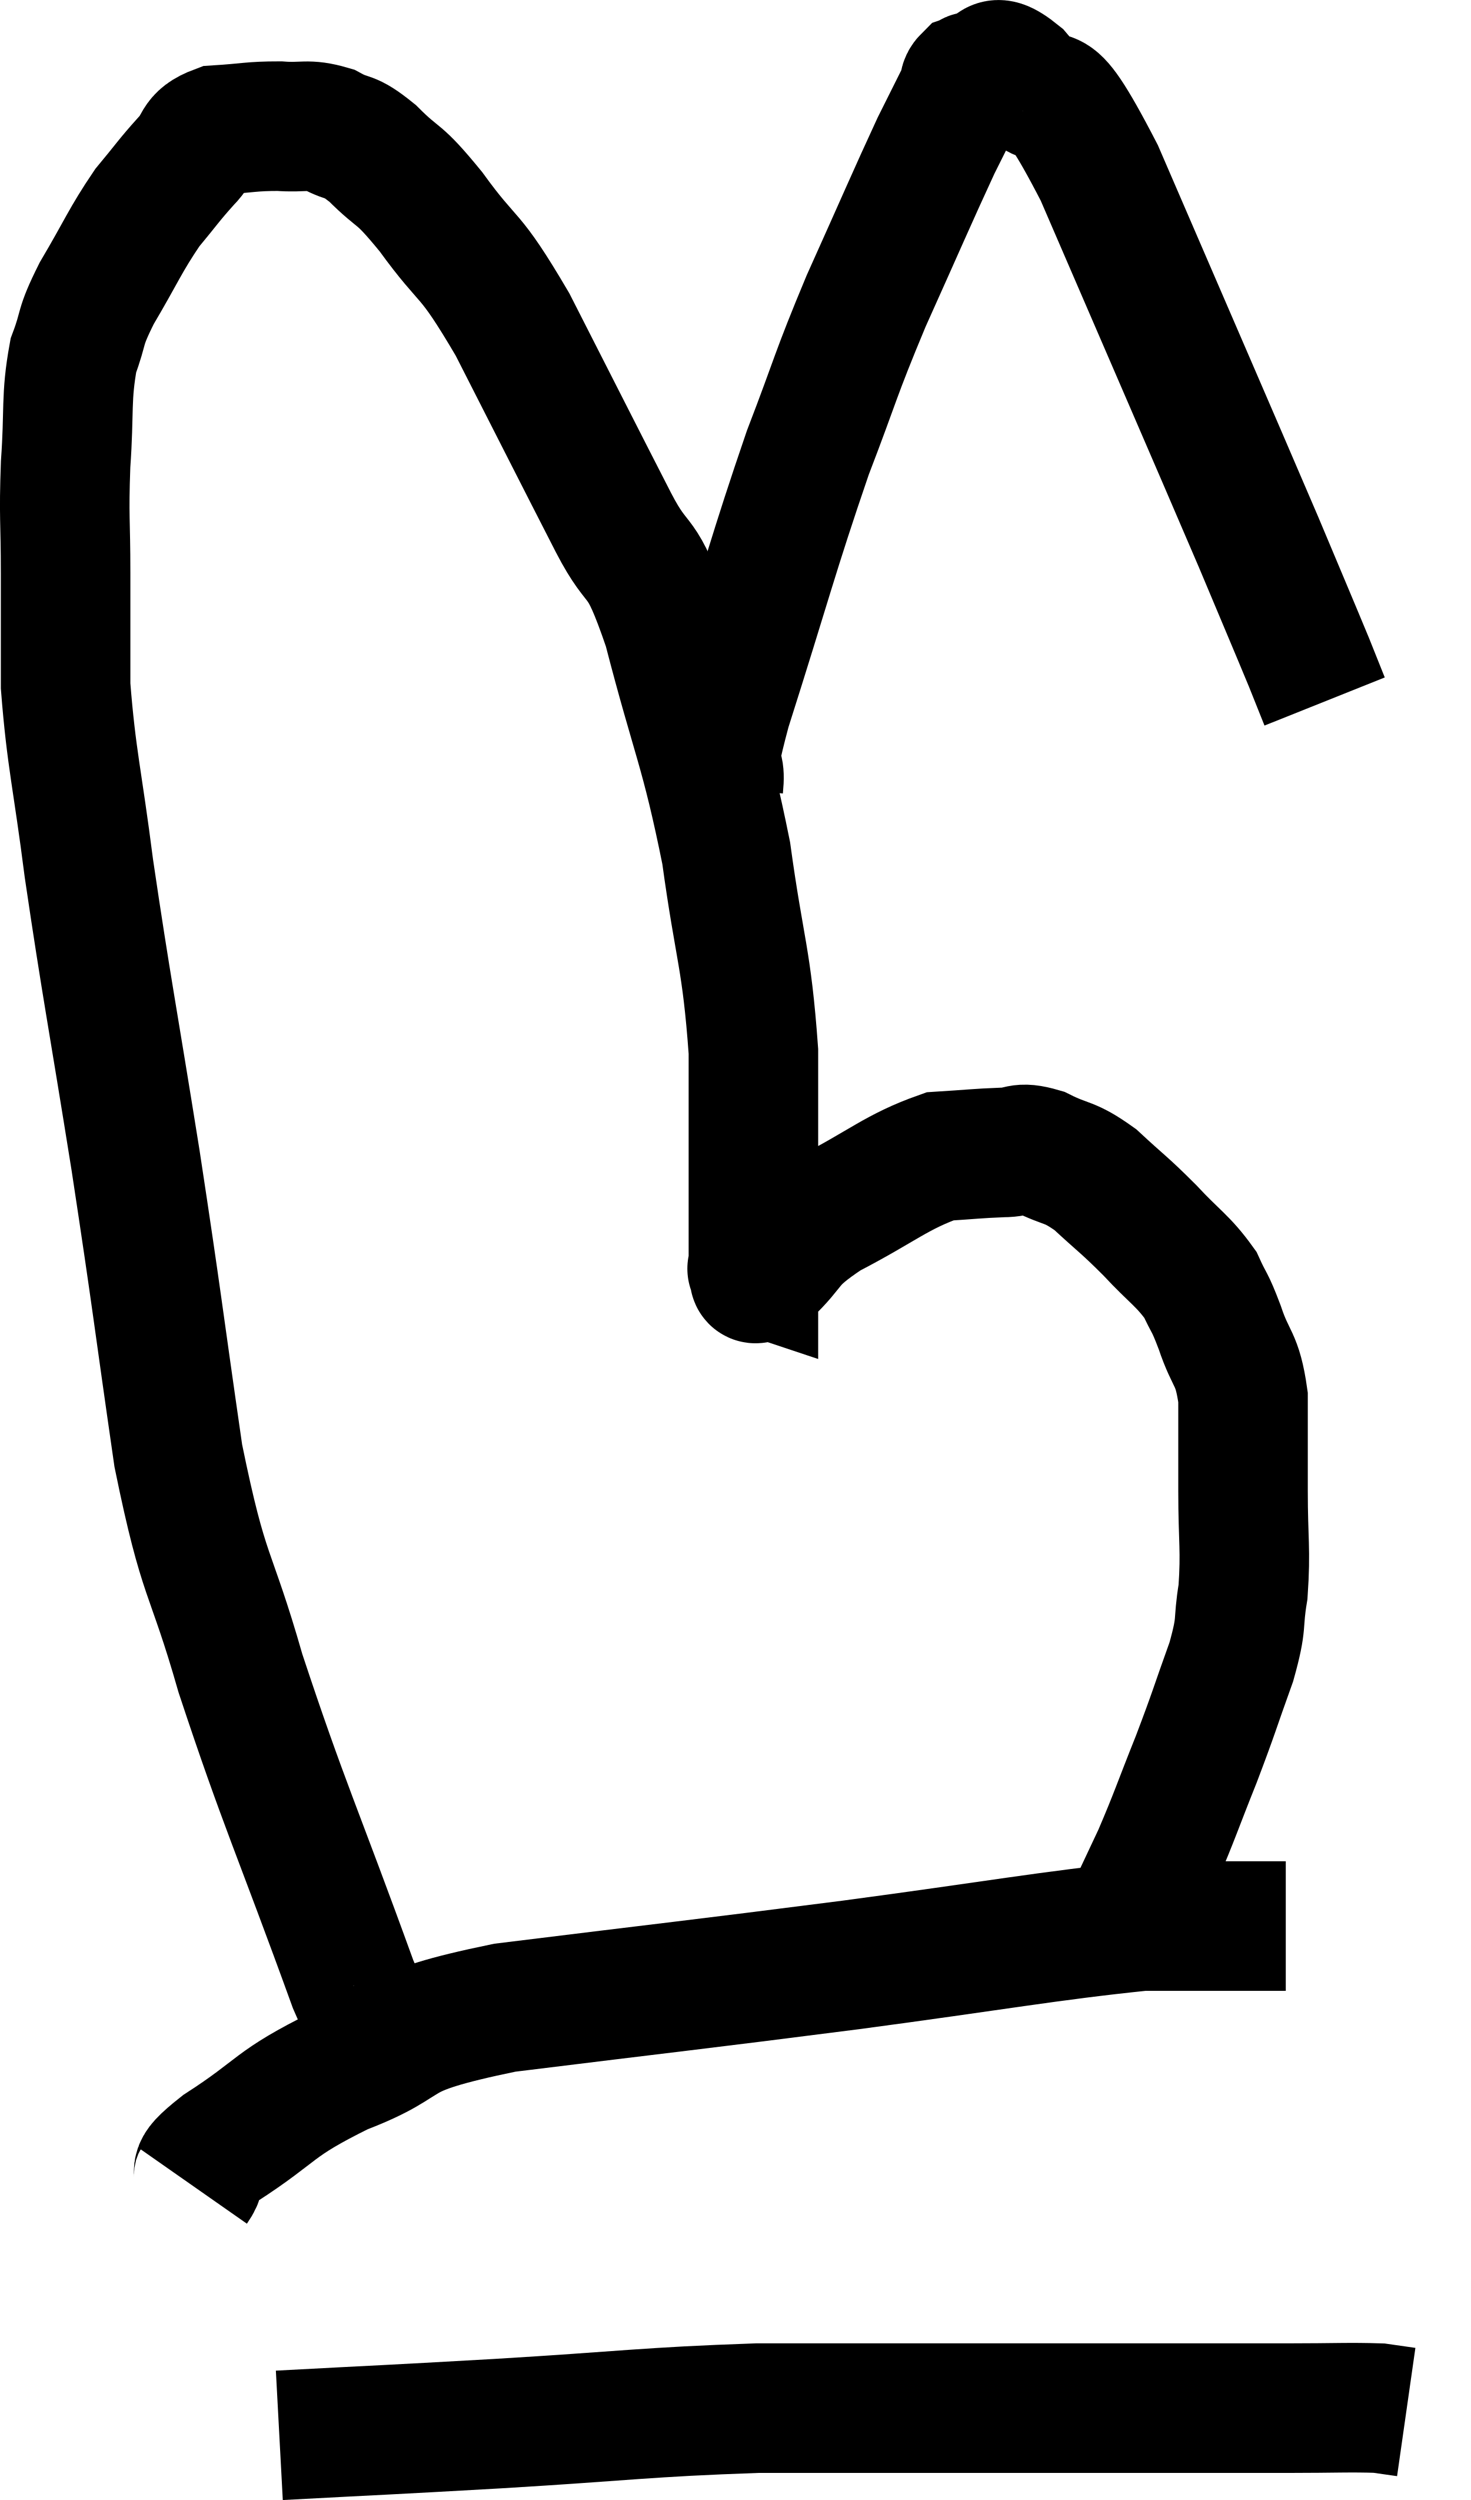 <svg xmlns="http://www.w3.org/2000/svg" viewBox="12.427 3.993 22.713 38.587" width="22.713" height="38.587"><path d="M 18.6 35.34 C 18.6 35.34, 18.615 35.325, 18.6 35.34 C 18.57 35.37, 18.72 35.58, 18.54 35.4 C 18.21 35.01, 18.48 36.015, 17.88 34.62 C 17.01 32.22, 16.815 31.86, 16.14 29.82 C 15.66 28.14, 15.585 28.44, 15.18 26.46 C 14.85 24.18, 14.865 24.165, 14.52 21.9 C 14.16 19.65, 14.07 19.23, 13.8 17.4 C 13.62 15.99, 13.53 15.72, 13.44 14.58 C 13.44 13.71, 13.44 13.695, 13.44 12.84 C 13.44 12, 13.41 12, 13.44 11.16 C 13.5 10.32, 13.44 10.14, 13.56 9.48 C 13.74 9, 13.635 9.09, 13.92 8.52 C 14.31 7.86, 14.355 7.71, 14.7 7.2 C 15 6.84, 15.03 6.78, 15.3 6.48 C 15.54 6.24, 15.42 6.135, 15.78 6 C 16.26 5.97, 16.305 5.94, 16.74 5.94 C 17.13 5.97, 17.16 5.895, 17.52 6 C 17.85 6.18, 17.79 6.045, 18.18 6.36 C 18.63 6.81, 18.54 6.6, 19.08 7.26 C 19.71 8.13, 19.635 7.8, 20.34 9 C 21.12 10.53, 21.3 10.89, 21.9 12.06 C 22.32 12.87, 22.305 12.405, 22.74 13.68 C 23.19 15.42, 23.31 15.525, 23.64 17.16 C 23.85 18.69, 23.955 18.765, 24.06 20.22 C 24.06 21.6, 24.06 22.14, 24.06 22.98 C 24.06 23.28, 24.06 23.43, 24.06 23.58 C 24.06 23.58, 24.06 23.58, 24.06 23.58 C 24.06 23.58, 24.06 23.58, 24.06 23.58 C 24.06 23.58, 24.015 23.565, 24.06 23.58 C 24.15 23.61, 23.955 23.85, 24.24 23.64 C 24.72 23.19, 24.525 23.19, 25.2 22.74 C 26.07 22.29, 26.265 22.08, 26.94 21.84 C 27.42 21.81, 27.51 21.795, 27.9 21.78 C 28.2 21.78, 28.14 21.675, 28.5 21.78 C 28.92 21.99, 28.92 21.9, 29.34 22.2 C 29.76 22.59, 29.775 22.575, 30.18 22.98 C 30.57 23.4, 30.69 23.445, 30.96 23.82 C 31.11 24.15, 31.095 24.045, 31.26 24.48 C 31.44 25.02, 31.53 24.93, 31.62 25.56 C 31.62 26.28, 31.62 26.25, 31.62 27 C 31.62 27.78, 31.665 27.9, 31.62 28.56 C 31.53 29.1, 31.62 28.995, 31.44 29.64 C 31.17 30.39, 31.185 30.39, 30.9 31.14 C 30.6 31.89, 30.57 32.01, 30.3 32.64 C 30.06 33.15, 29.94 33.405, 29.82 33.66 C 29.82 33.66, 29.82 33.66, 29.82 33.66 C 29.82 33.66, 29.82 33.66, 29.82 33.66 C 29.82 33.66, 29.82 33.66, 29.82 33.66 C 29.82 33.66, 29.82 33.66, 29.82 33.66 C 29.82 33.66, 29.82 33.66, 29.82 33.66 C 29.82 33.66, 29.82 33.66, 29.82 33.66 C 29.82 33.66, 29.82 33.66, 29.82 33.66 C 29.82 33.66, 29.82 33.66, 29.82 33.66 L 29.82 33.66" fill="none" stroke="black" stroke-width="2"></path><path d="M 23.52 16.14 C 23.58 15.54, 23.295 16.23, 23.64 14.94 C 24.27 12.96, 24.36 12.555, 24.9 10.98 C 25.35 9.81, 25.305 9.825, 25.8 8.64 C 26.34 7.44, 26.505 7.05, 26.88 6.24 C 27.09 5.82, 27.195 5.61, 27.3 5.4 C 27.3 5.4, 27.285 5.445, 27.3 5.4 C 27.33 5.31, 27.3 5.28, 27.36 5.22 C 27.45 5.19, 27.345 5.175, 27.54 5.16 C 27.84 5.16, 27.675 4.785, 28.14 5.16 C 28.77 5.91, 28.47 4.86, 29.4 6.66 C 30.63 9.51, 31.05 10.47, 31.86 12.36 C 32.25 13.29, 32.385 13.605, 32.64 14.22 C 32.76 14.52, 32.82 14.67, 32.88 14.82 L 32.88 14.82" fill="none" stroke="black" stroke-width="2"></path><path d="M 15.42 37.74 C 15.63 37.44, 15.27 37.59, 15.84 37.14 C 16.77 36.54, 16.605 36.48, 17.7 35.94 C 18.96 35.46, 18.255 35.385, 20.22 34.98 C 22.89 34.65, 23.1 34.635, 25.56 34.32 C 27.81 34.02, 28.605 33.87, 30.06 33.72 C 30.72 33.72, 30.855 33.72, 31.38 33.72 C 31.77 33.72, 31.935 33.72, 32.16 33.72 C 32.22 33.72, 32.25 33.72, 32.28 33.72 L 32.28 33.72" fill="none" stroke="black" stroke-width="2"></path><path d="M 16.74 41.58 C 18.42 41.49, 18.255 41.505, 20.1 41.4 C 22.11 41.28, 22.38 41.22, 24.12 41.16 C 25.59 41.16, 25.515 41.16, 27.06 41.16 C 28.68 41.16, 28.98 41.16, 30.3 41.16 C 31.32 41.16, 31.485 41.16, 32.34 41.16 C 33.03 41.16, 33.27 41.145, 33.72 41.16 L 34.14 41.22" fill="none" stroke="black" stroke-width="2"></path></svg>